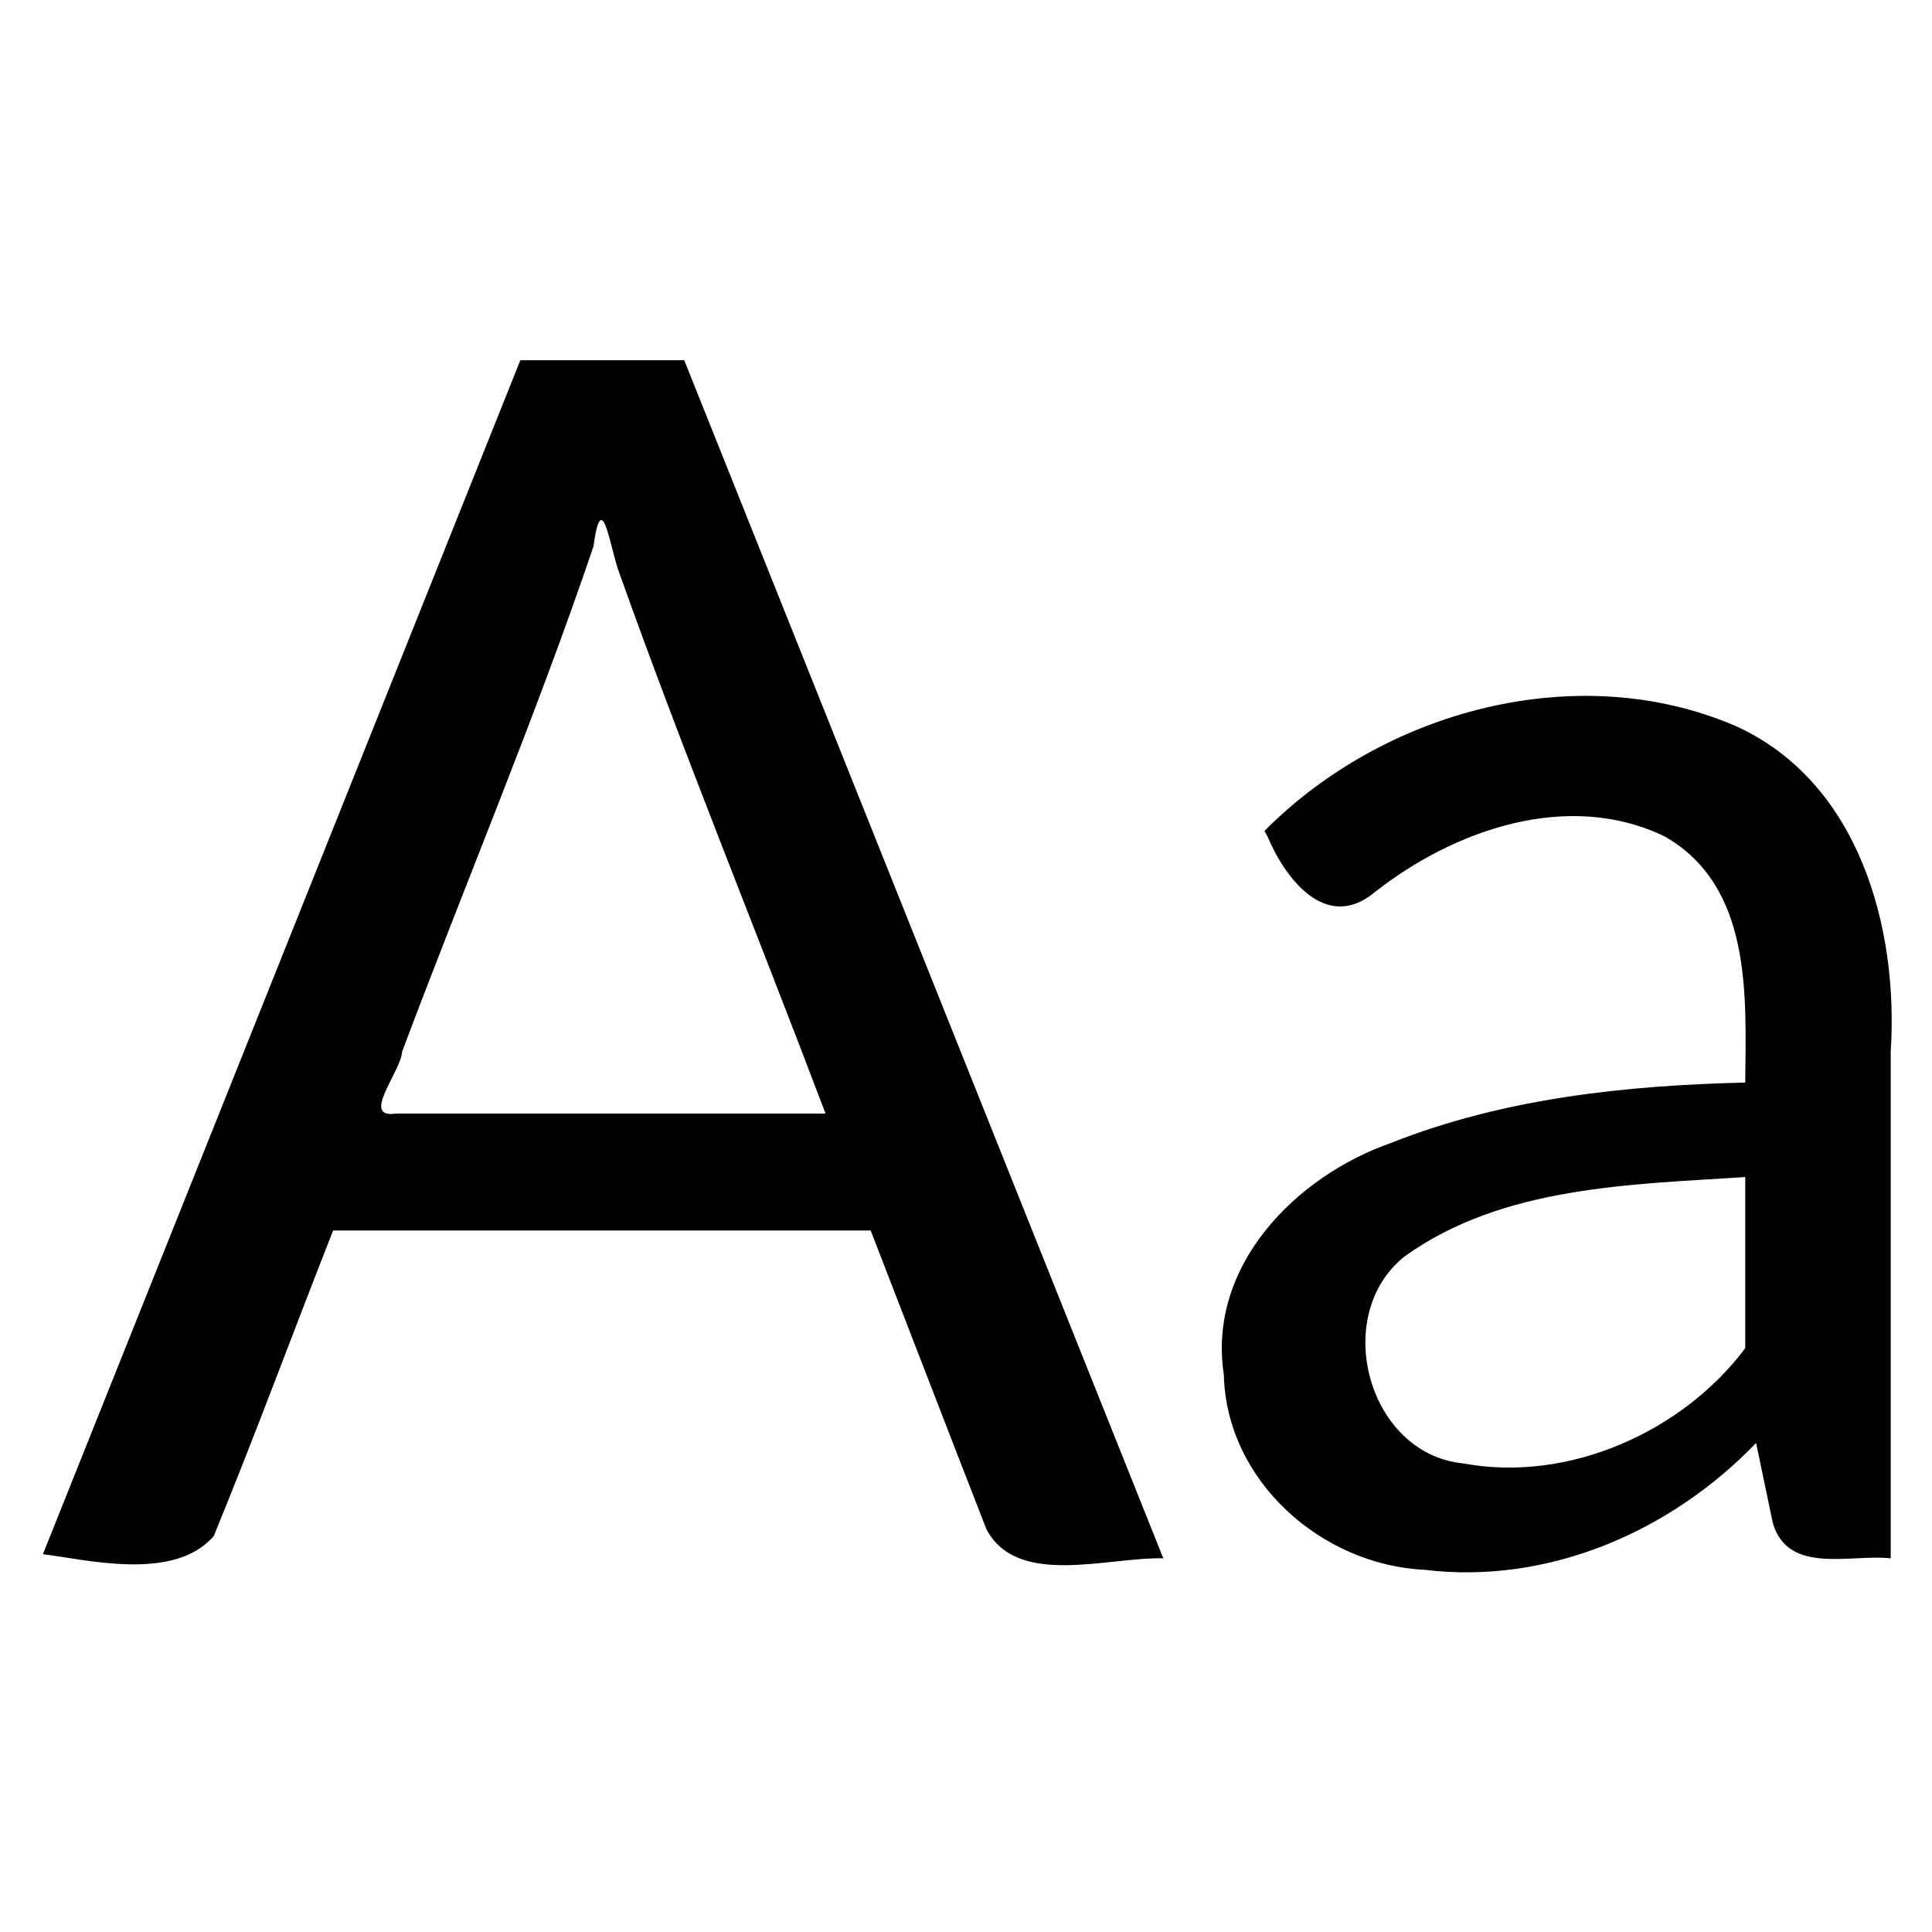 <svg viewBox="0 0 24 24" xmlns="http://www.w3.org/2000/svg">
    <path
        style="stroke-width:1;stroke-linecap:round;stroke-linejoin:round"
        d="M10.255 13.833c-.853-2.255-1.769-4.487-2.577-6.758-.109-.329-.205-1.028-.306-.286-.718 2.118-1.591 4.182-2.377 6.276-.014.248-.522.835-.077.768h5.337zm4.196 5.525c-.696-.017-1.813.365-2.197-.361-.482-1.236-.959-2.474-1.438-3.711H4.138c-.498 1.264-.967 2.54-1.483 3.796-.493.57-1.584.29-2.122.225L6.464 4.475H8.5l5.951 14.883zm7.229-4.736c-1.434.093-3.017.114-4.229.984-.921.726-.466 2.455.726 2.573 1.313.244 2.728-.397 3.503-1.431V14.622zm-5.972-4.3c1.479-1.493 3.882-2.149 5.849-1.305 1.531.69 2.031 2.499 1.93 4.05v6.291c-.504-.055-1.271.208-1.464-.436l-.208-.997c-1.057 1.1-2.579 1.762-4.116 1.576-1.283-.06-2.465-1.104-2.496-2.424-.207-1.35.89-2.465 2.082-2.881 1.394-.552 2.907-.713 4.395-.748.01-1.084.087-2.43-.996-3.055-1.202-.585-2.627-.085-3.616.698-.6.489-1.107-.184-1.324-.703l-.027-.048z" />
</svg>